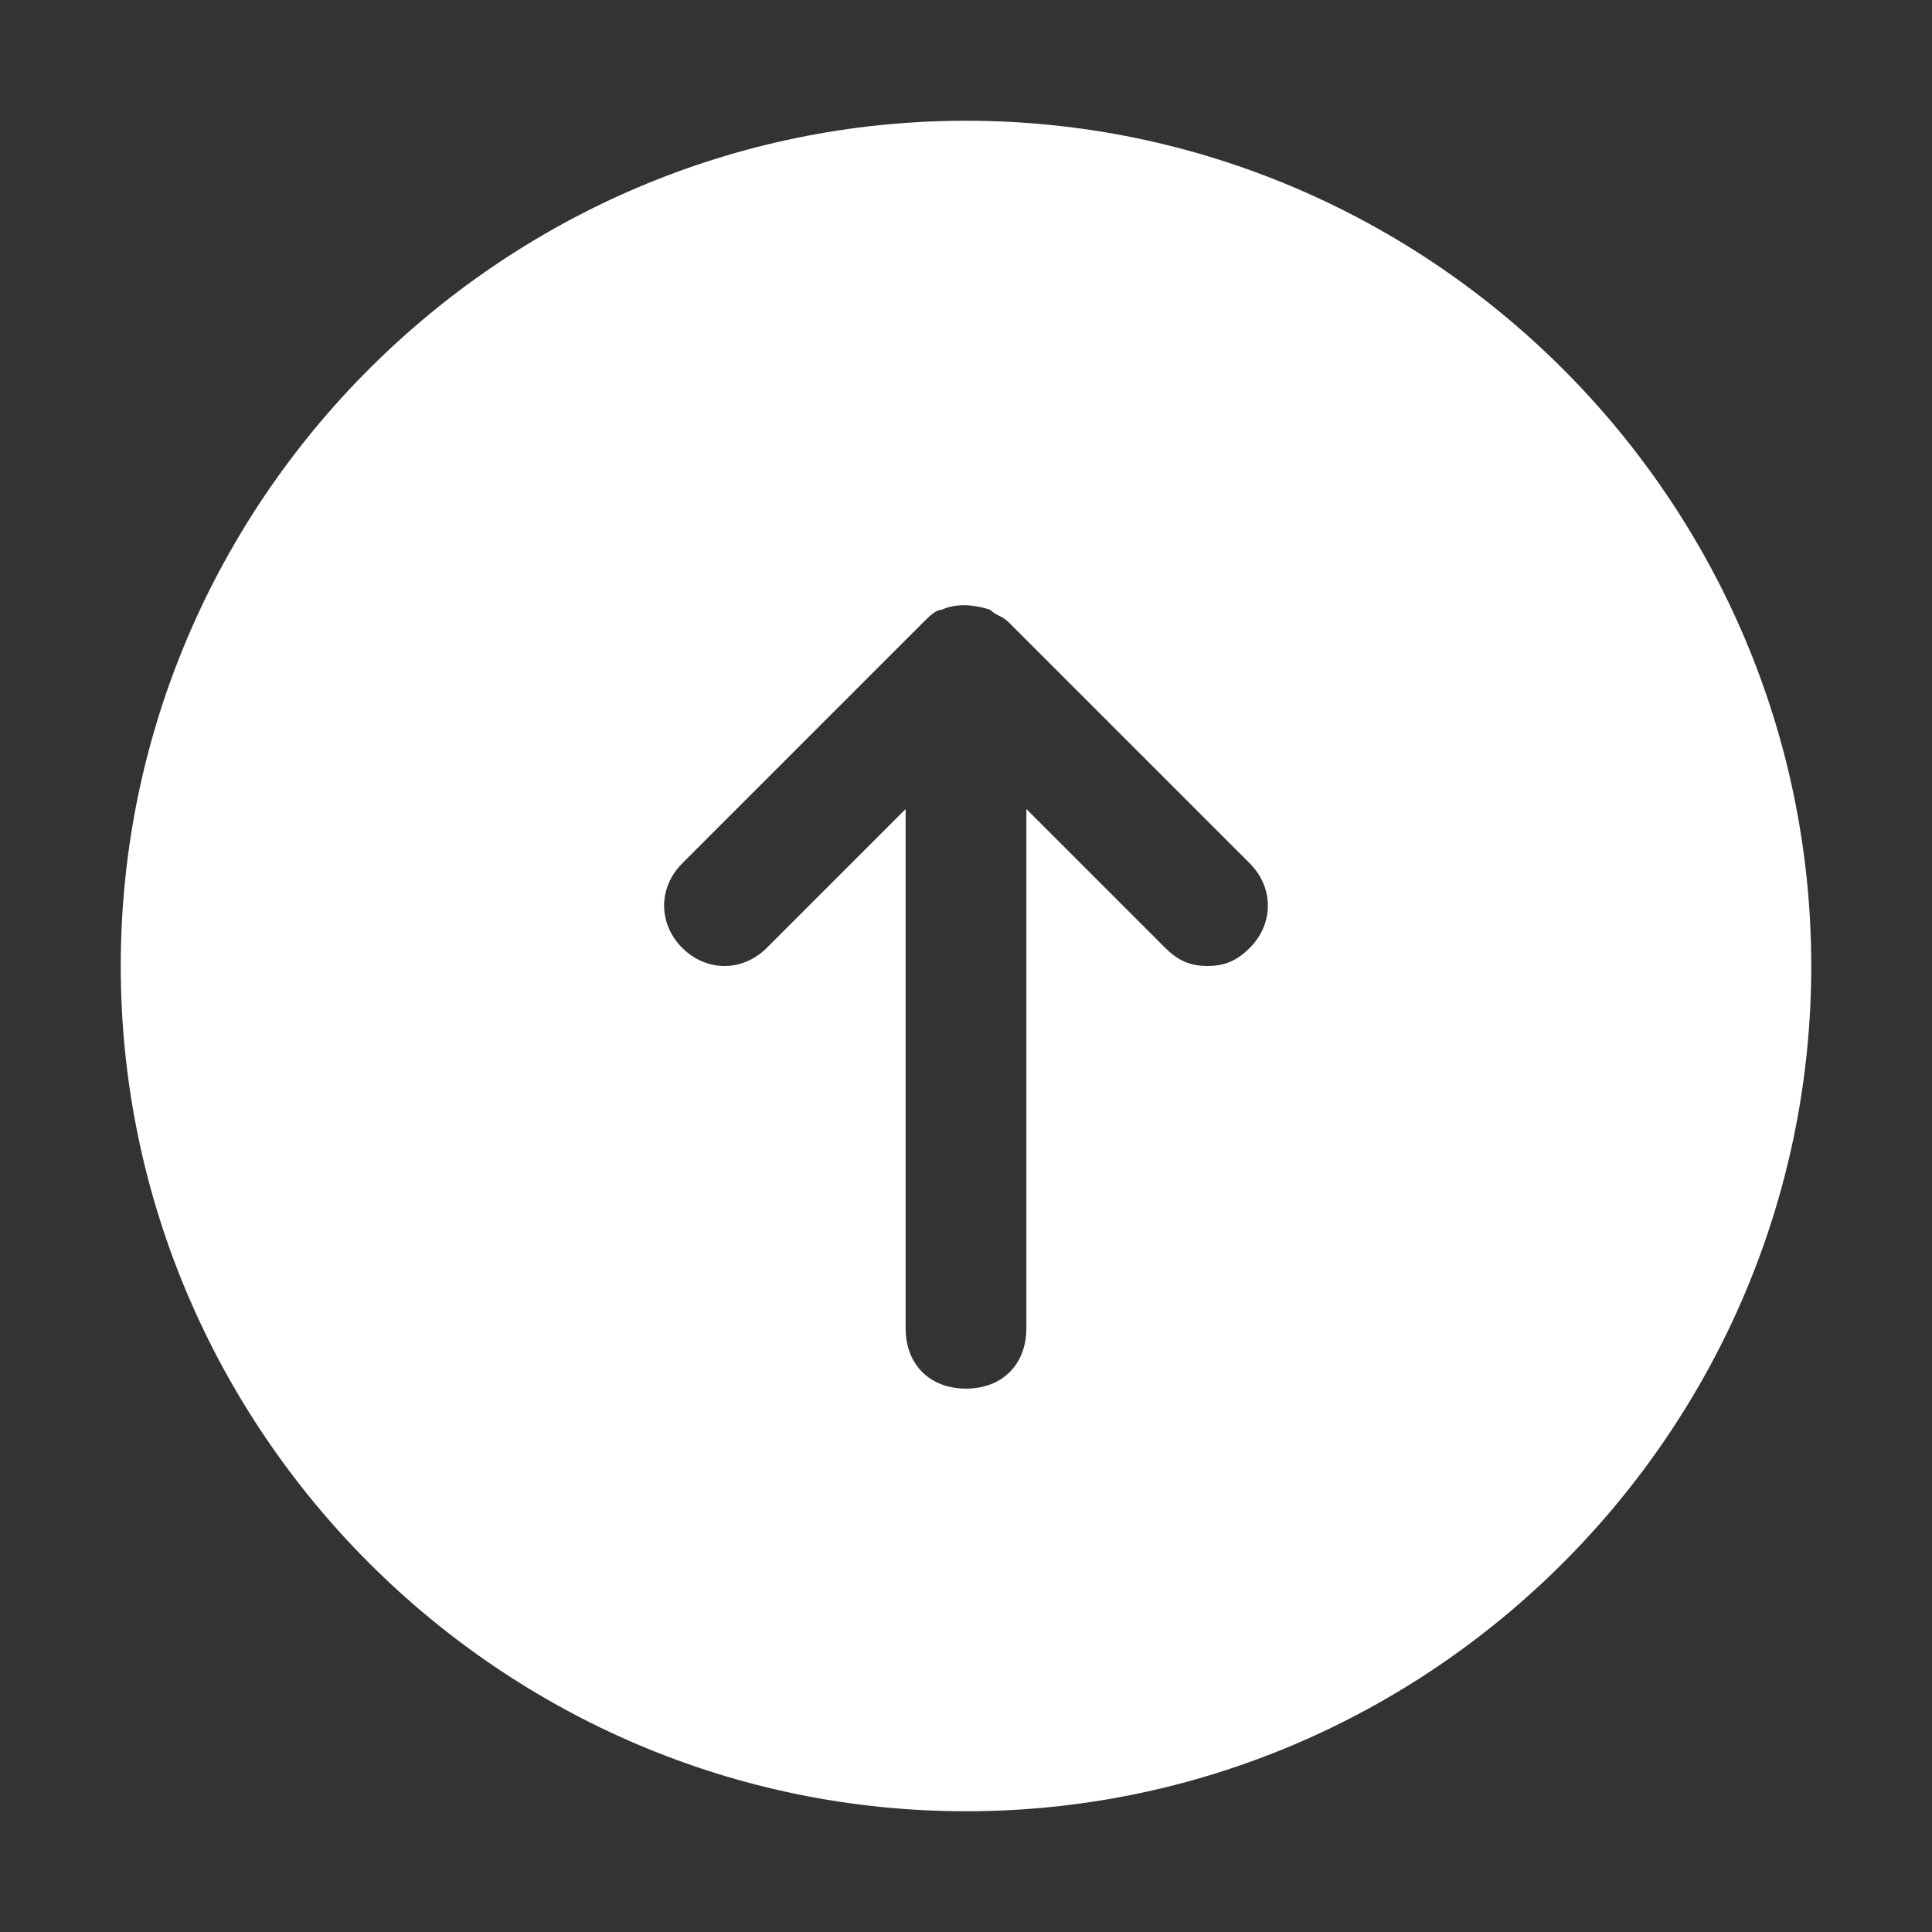 <?xml version="1.0" encoding="utf-8"?>
<!-- Generator: Adobe Illustrator 24.1.1, SVG Export Plug-In . SVG Version: 6.00 Build 0)  -->
<svg version="1.1" id="Icons" xmlns="http://www.w3.org/2000/svg" xmlns:xlink="http://www.w3.org/1999/xlink" x="0px" y="0px"
	 viewBox="0 0 800 800" style="enable-background:new 0 0 800 800;" xml:space="preserve">
<rect x="0" y="0" width="800" height="800" fill="#333333" stroke="none"/>
<style type="text/css">
	.st0{fill:#FFFFFF;}
</style>
<path class="st0" d="M400,50C207.5,50,50,207.5,50,400s157.5,350,350,350s350-157.5,350-350S592.5,50,400,50z M517.5,392.5
	c-5,5-10,7.5-17.5,7.5s-12.5-2.5-17.5-7.5L425,335v215c0,15-10,25-25,25s-25-10-25-25V335l-57.5,57.5c-10,10-25,10-35,0s-10-25,0-35
	l100-100c2.5-2.5,5-5,7.5-5c5-2.5,12.5-2.5,20,0c2.5,2.5,5,2.5,7.5,5l100,100C527.5,367.5,527.5,382.5,517.5,392.5z"/>
</svg>

